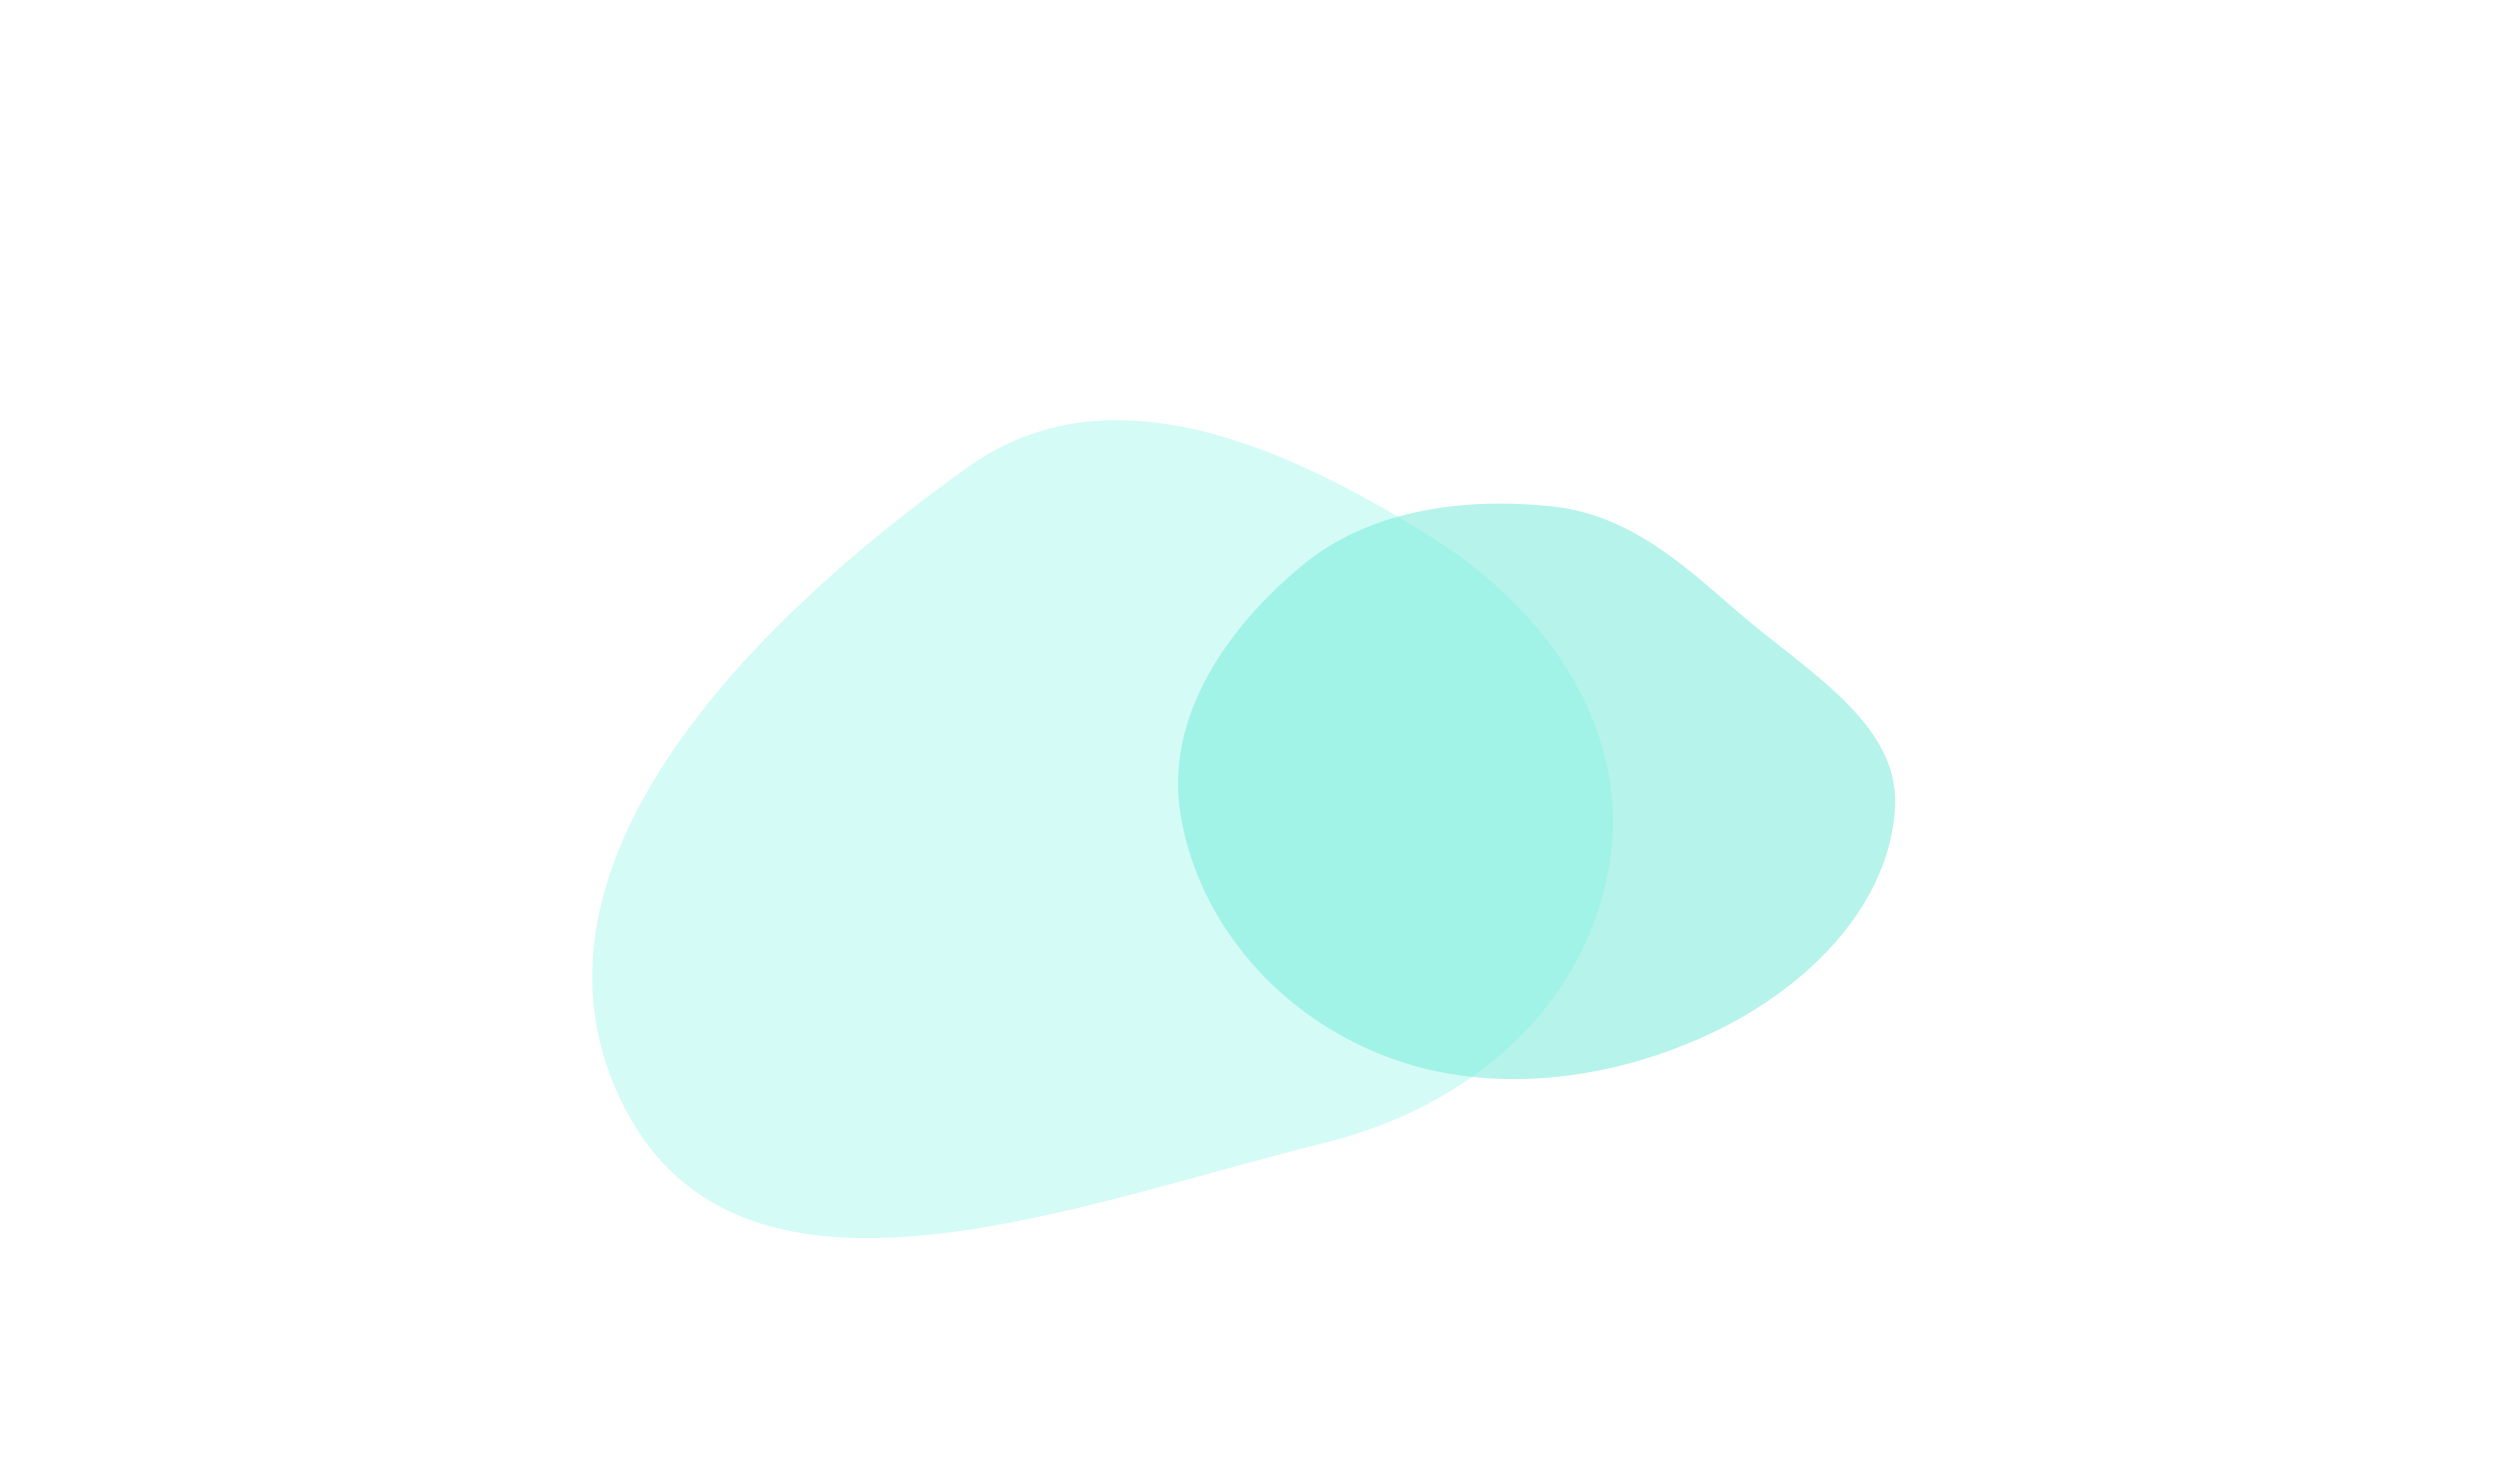 <svg width="1112" height="660" viewBox="0 0 1112 660" fill="none" xmlns="http://www.w3.org/2000/svg">
<path fill-rule="evenodd" clip-rule="evenodd" d="M715.627 386.047C704.337 449.963 651.958 492.868 588.937 508.393C477.677 535.801 331.694 595.178 278.35 493.766C222.731 388.03 333.389 276.893 430.726 207.619C493.233 163.134 571.535 198.112 636.556 238.833C688.748 271.52 726.34 325.404 715.627 386.047Z" fill="#ACF8F0" fill-opacity="0.5"/>
<path fill-rule="evenodd" clip-rule="evenodd" d="M689.997 225.197C723.871 228.714 747.709 250.098 771.846 271.196C802.328 297.84 844.907 321.213 842.934 358.88C840.68 401.902 805.213 438.599 761.998 459.19C715.949 481.131 660.292 488.078 612.876 468.495C565.062 448.747 532.009 407.159 524.972 361.295C518.574 319.592 544.554 280.085 579.542 251.23C608.739 227.151 650.16 221.061 689.997 225.197Z" fill="#6EEAD8" fill-opacity="0.5"/>
</svg>